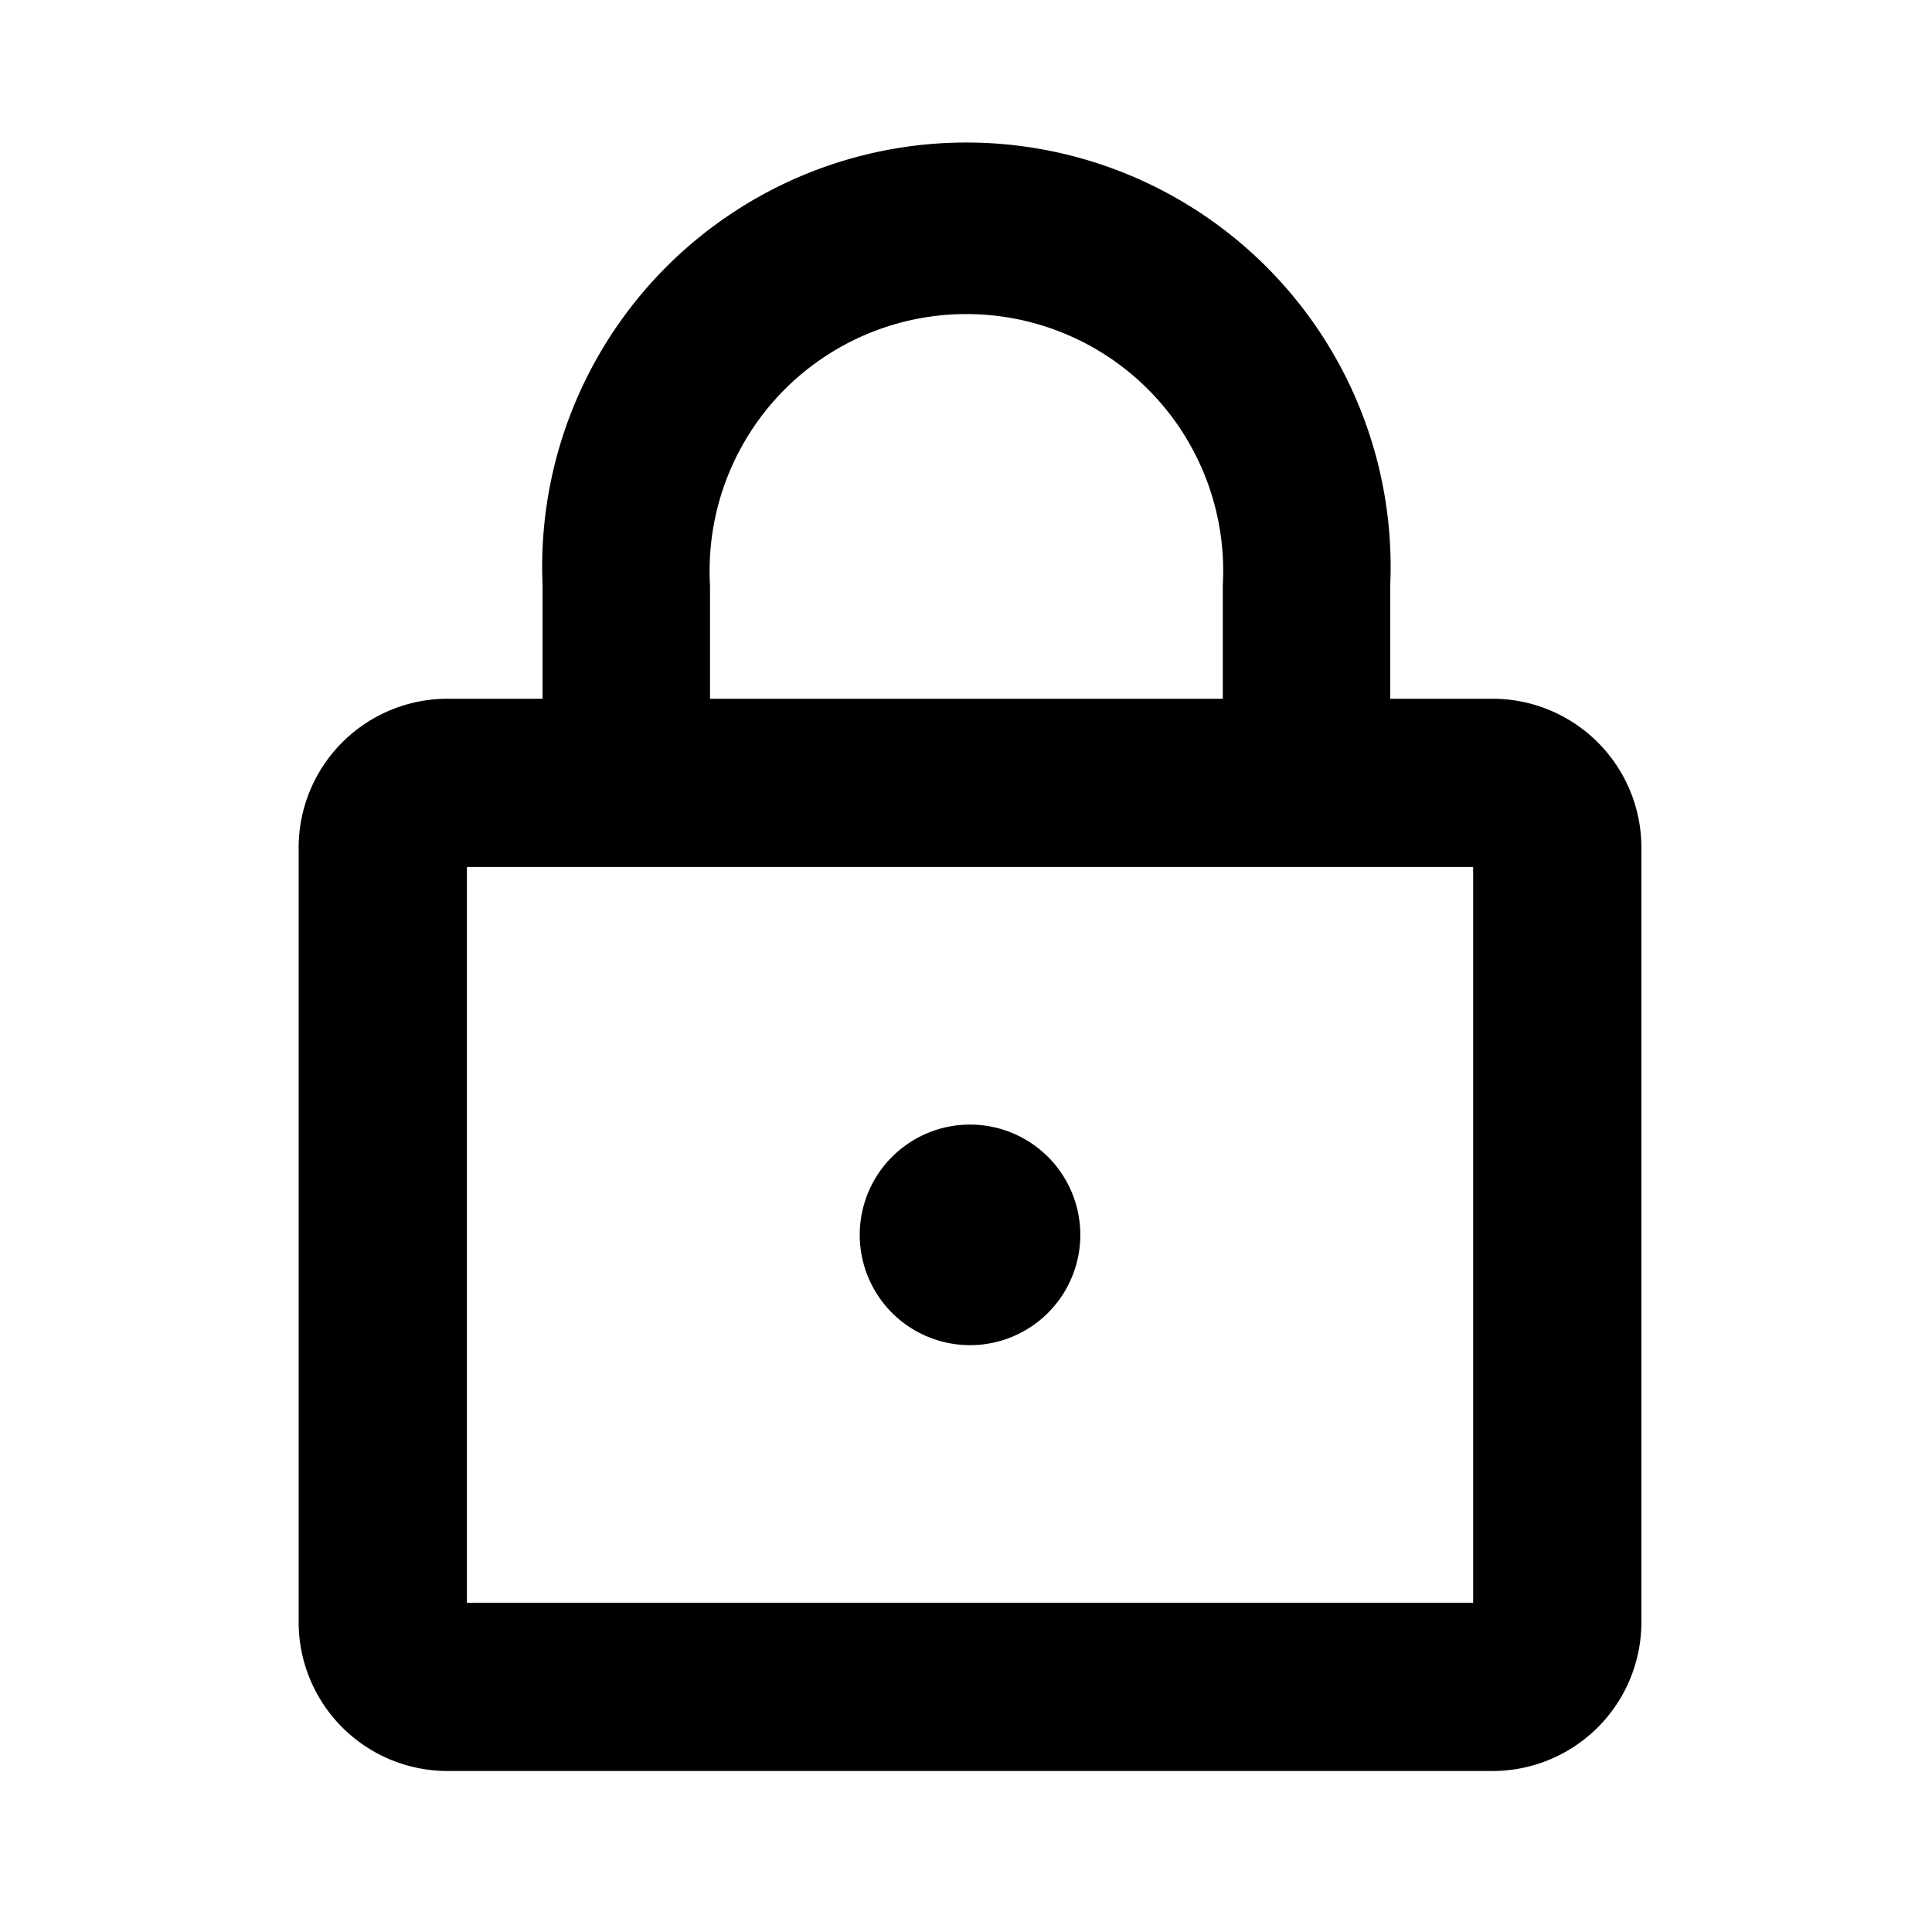 <?xml version="1.0" encoding="utf-8" standalone="no"?>
<!DOCTYPE svg PUBLIC "-//W3C//DTD SVG 1.1//EN" "http://www.w3.org/Graphics/SVG/1.1/DTD/svg11.dtd">
<svg xmlns="http://www.w3.org/2000/svg" viewBox="0 0 24 24">
    <path d="M18.55,8.68H17.27V7.27a5.27,5.27,0,1,0-10.53,0V8.68H5.55a1.85,1.85,0,0,0-1.84,1.84v9.64A1.85,1.85,0,0,0,5.55,22h13a1.85,1.85,0,0,0,1.84-1.84V10.52A1.85,1.85,0,0,0,18.55,8.68ZM8.82,7.27a3.19,3.19,0,1,1,6.37,0V8.68H8.82ZM18.3,19.91H5.8V10.77H18.3Z" />
    <path d="M12.05,16.71a1.37,1.37,0,1,0-1.37-1.37A1.37,1.37,0,0,0,12.05,16.71Z" />
</svg>
